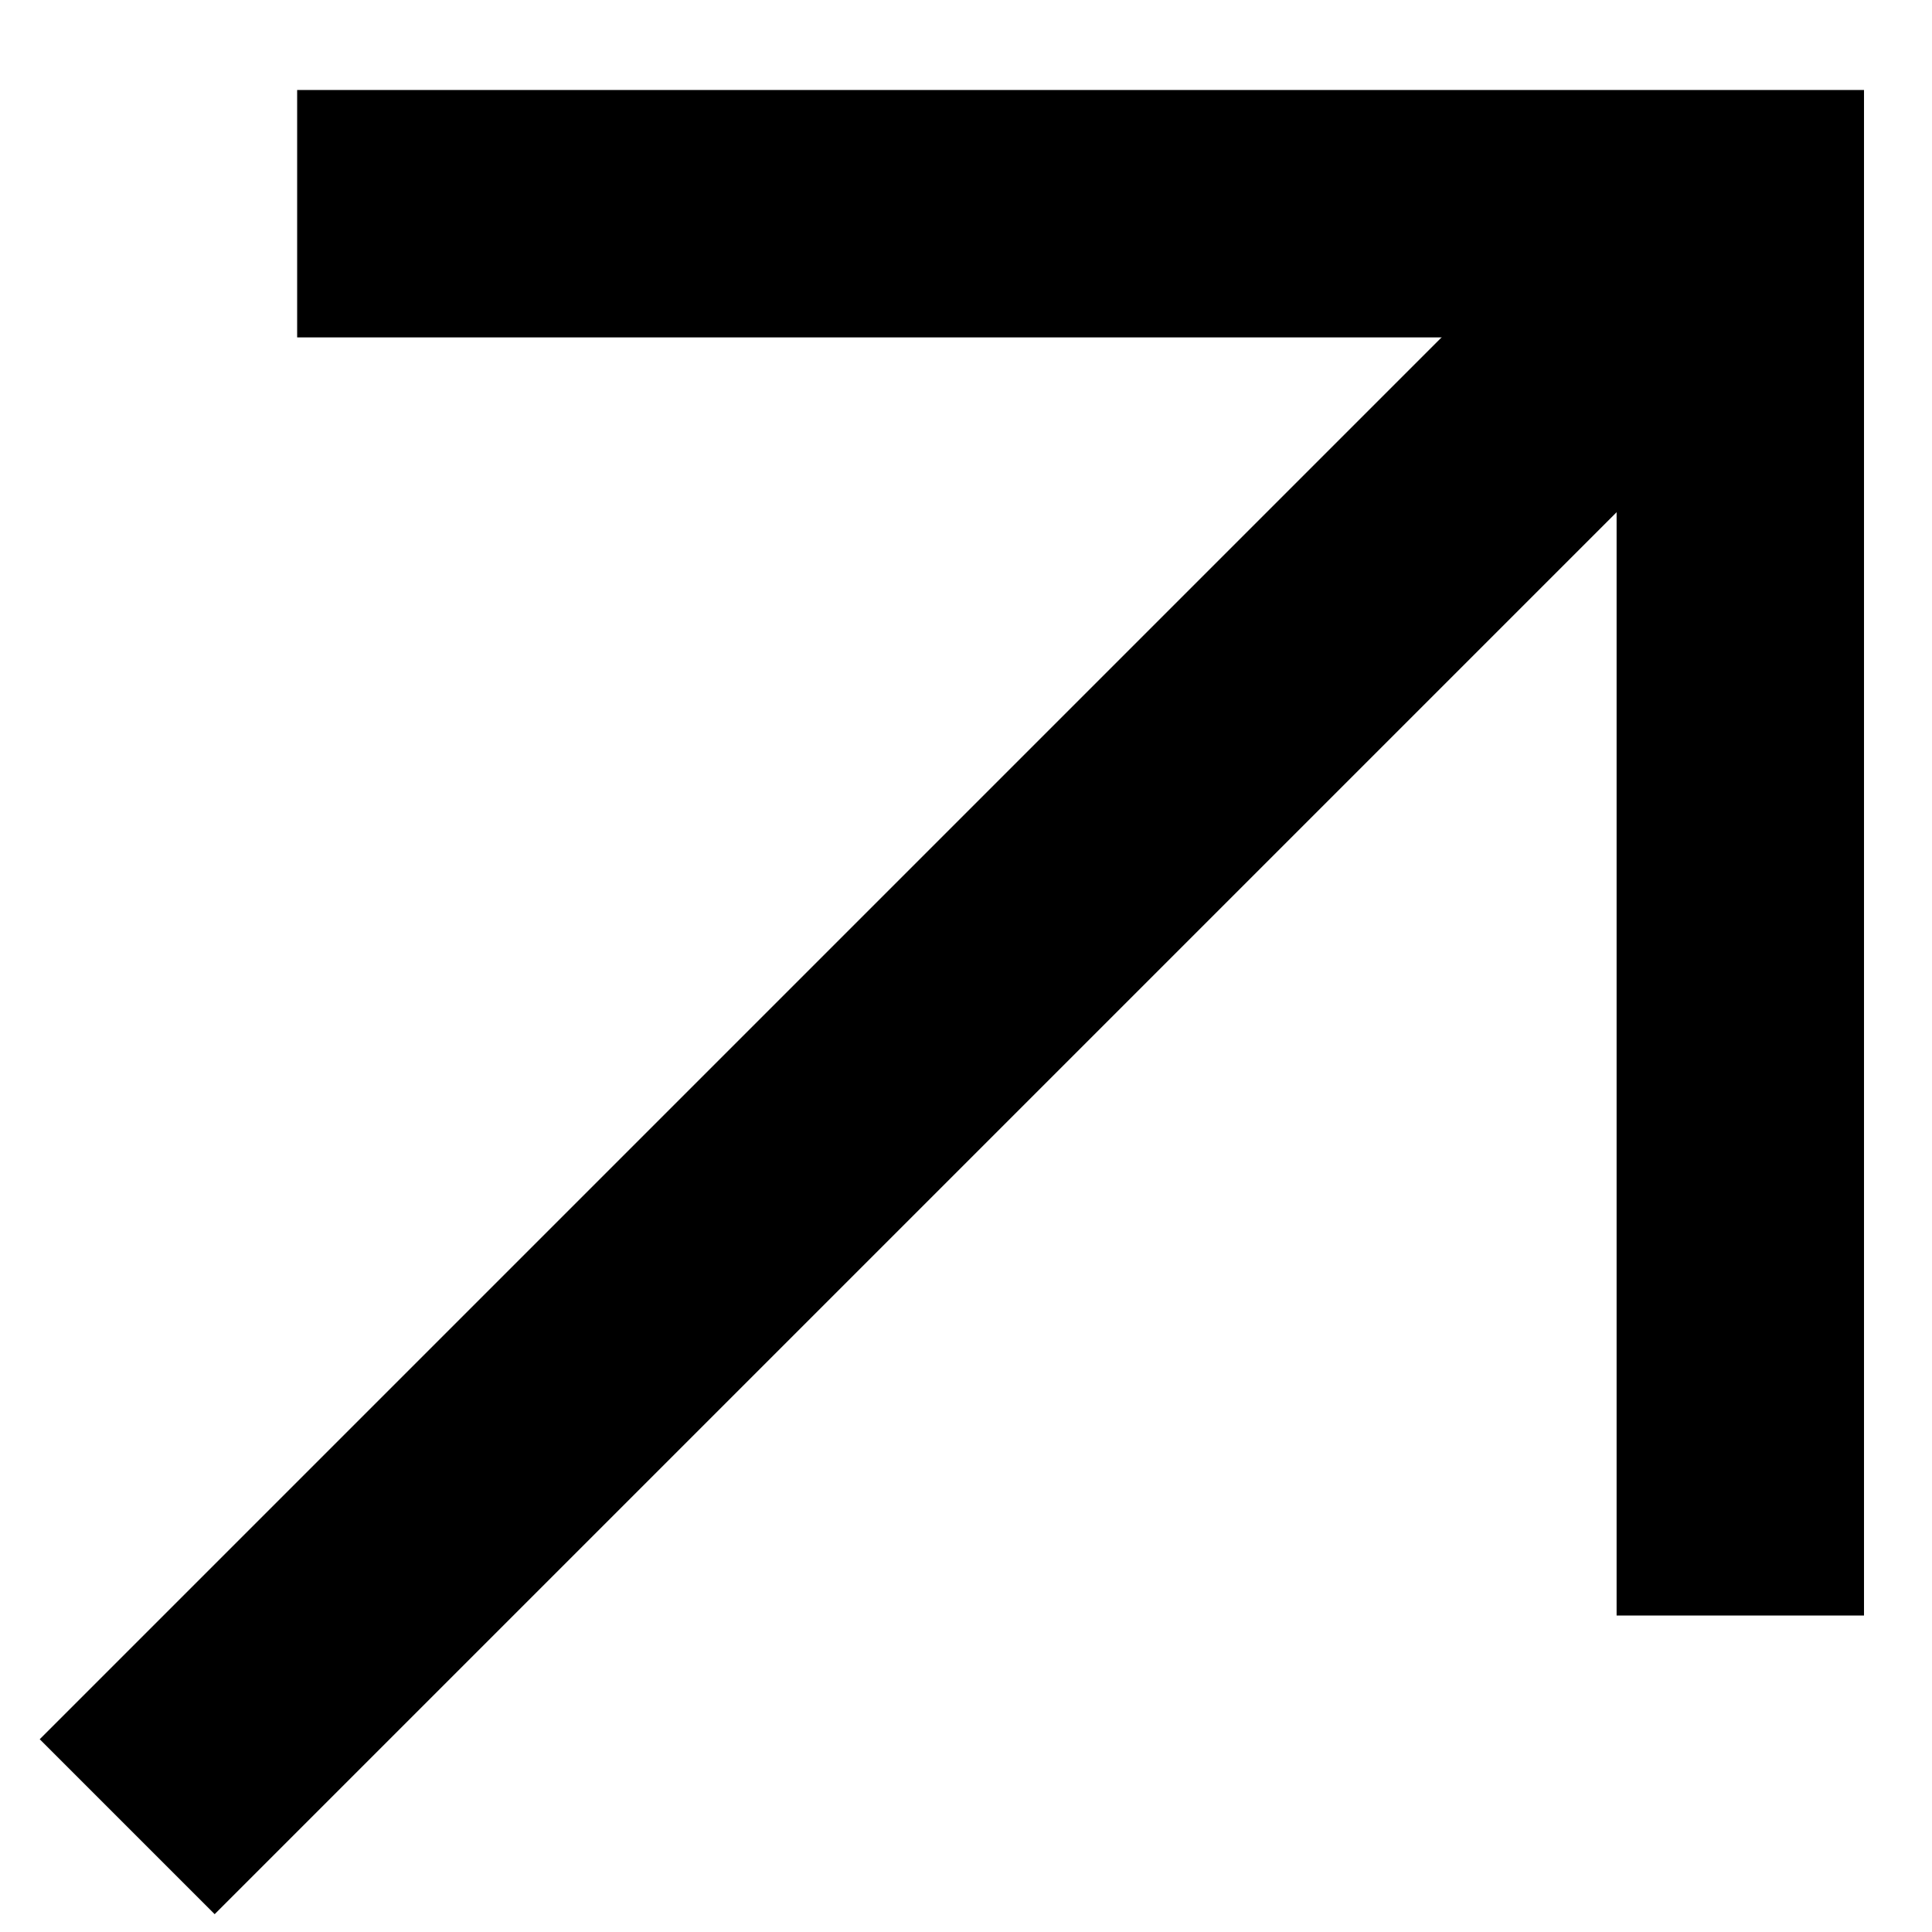 <svg width="18" height="18" viewBox="0 0 18 18" fill="none" xmlns="http://www.w3.org/2000/svg">
<path d="M2 16.204L15.445 2.759" stroke="black" stroke-width="2.305" stroke-linecap="square"/>
<path d="M16.214 13.899V1.991H3.921" stroke="black" stroke-width="2.305" stroke-linecap="square"/>
</svg>
